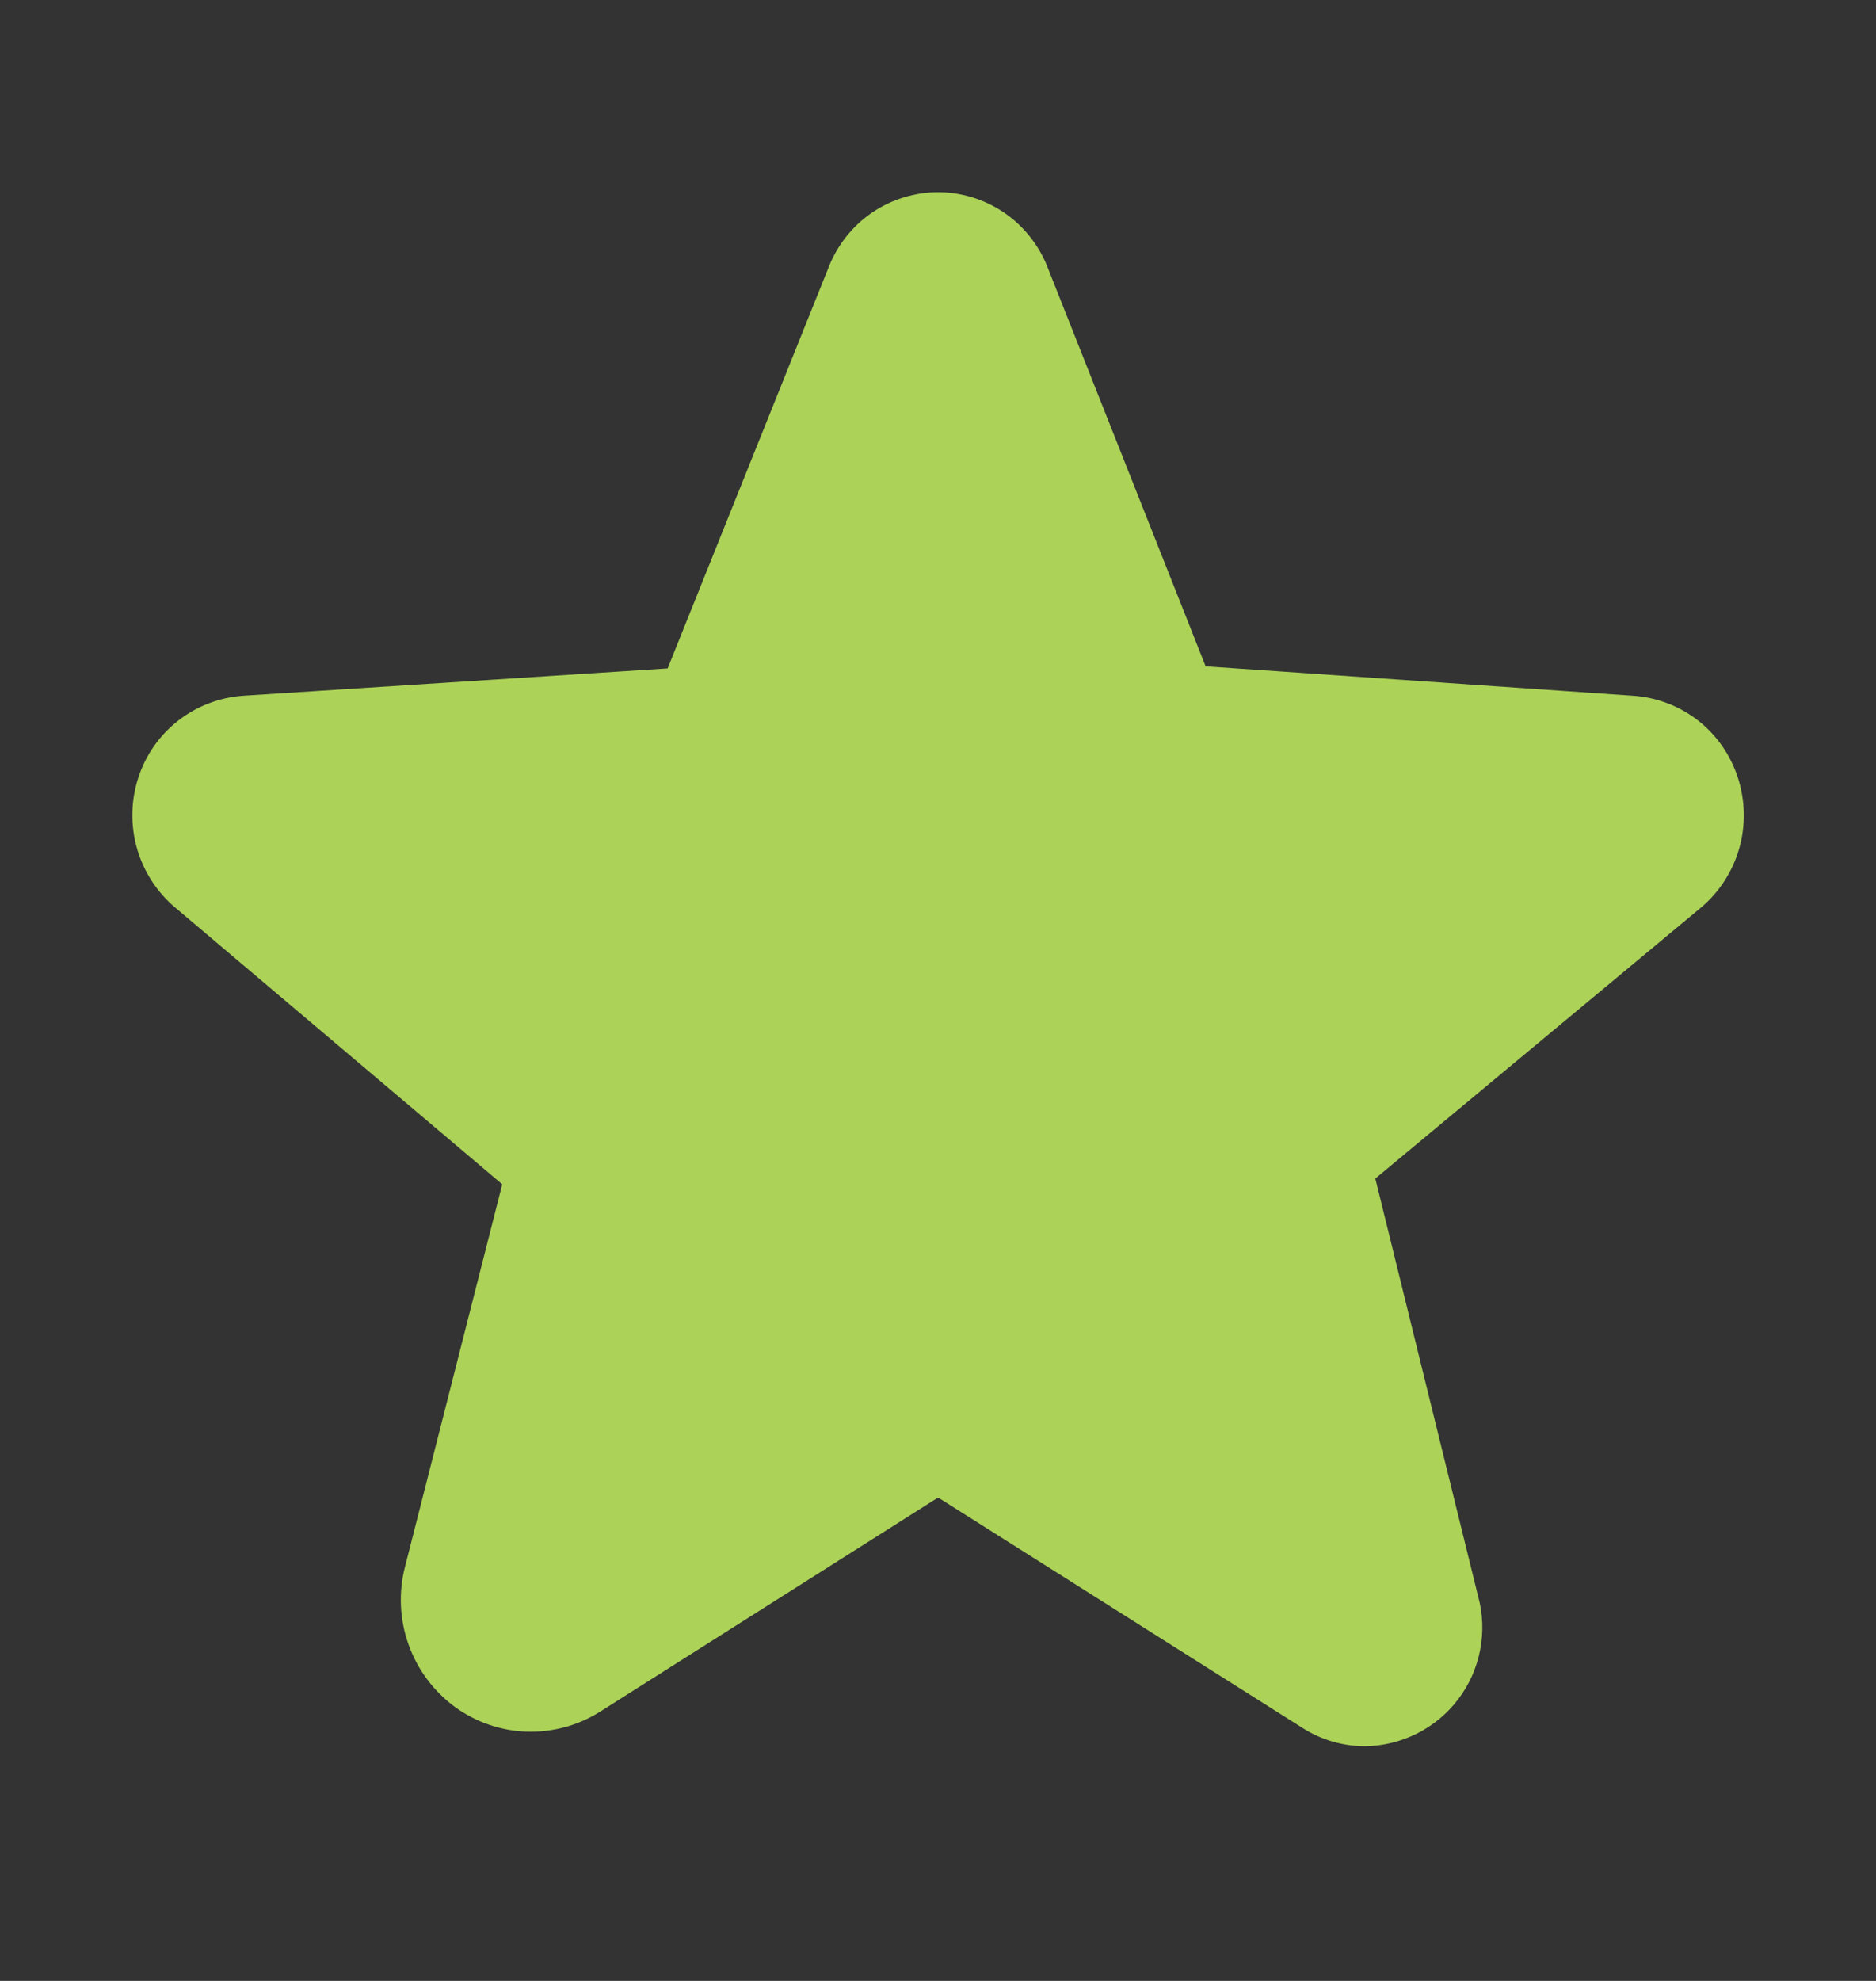 <svg width="18" height="19" viewBox="0 0 18 19" fill="none" xmlns="http://www.w3.org/2000/svg">
<rect x="0" y="0" width="18" height="19" fill="#333333" stroke="none"/>
<g opacity="0.8">
<path d="M16.675 7.46C16.605 7.243 16.472 7.051 16.293 6.911C16.113 6.771 15.895 6.688 15.667 6.673L11.568 6.391L10.05 2.56C9.967 2.35 9.822 2.168 9.635 2.04C9.448 1.913 9.227 1.844 9.001 1.843C8.774 1.844 8.553 1.913 8.366 2.04C8.179 2.168 8.035 2.35 7.952 2.56L6.406 6.411L2.334 6.673C2.107 6.689 1.889 6.772 1.71 6.912C1.53 7.052 1.397 7.243 1.327 7.46C1.255 7.68 1.251 7.917 1.315 8.14C1.379 8.362 1.508 8.561 1.686 8.709L4.819 11.359L3.887 15.024C3.822 15.272 3.834 15.533 3.92 15.774C4.006 16.016 4.163 16.225 4.37 16.376C4.571 16.52 4.81 16.602 5.057 16.609C5.304 16.616 5.548 16.55 5.757 16.418L8.994 14.368H9.008L12.492 16.57C12.671 16.686 12.88 16.748 13.093 16.749C13.267 16.748 13.438 16.706 13.594 16.628C13.75 16.55 13.885 16.438 13.991 16.299C14.096 16.16 14.168 16 14.201 15.829C14.235 15.658 14.229 15.482 14.183 15.314L13.196 11.304L16.316 8.709C16.494 8.561 16.623 8.362 16.687 8.14C16.751 7.917 16.746 7.68 16.675 7.46Z" fill="#CBFB62"/>
</g>
</svg>
